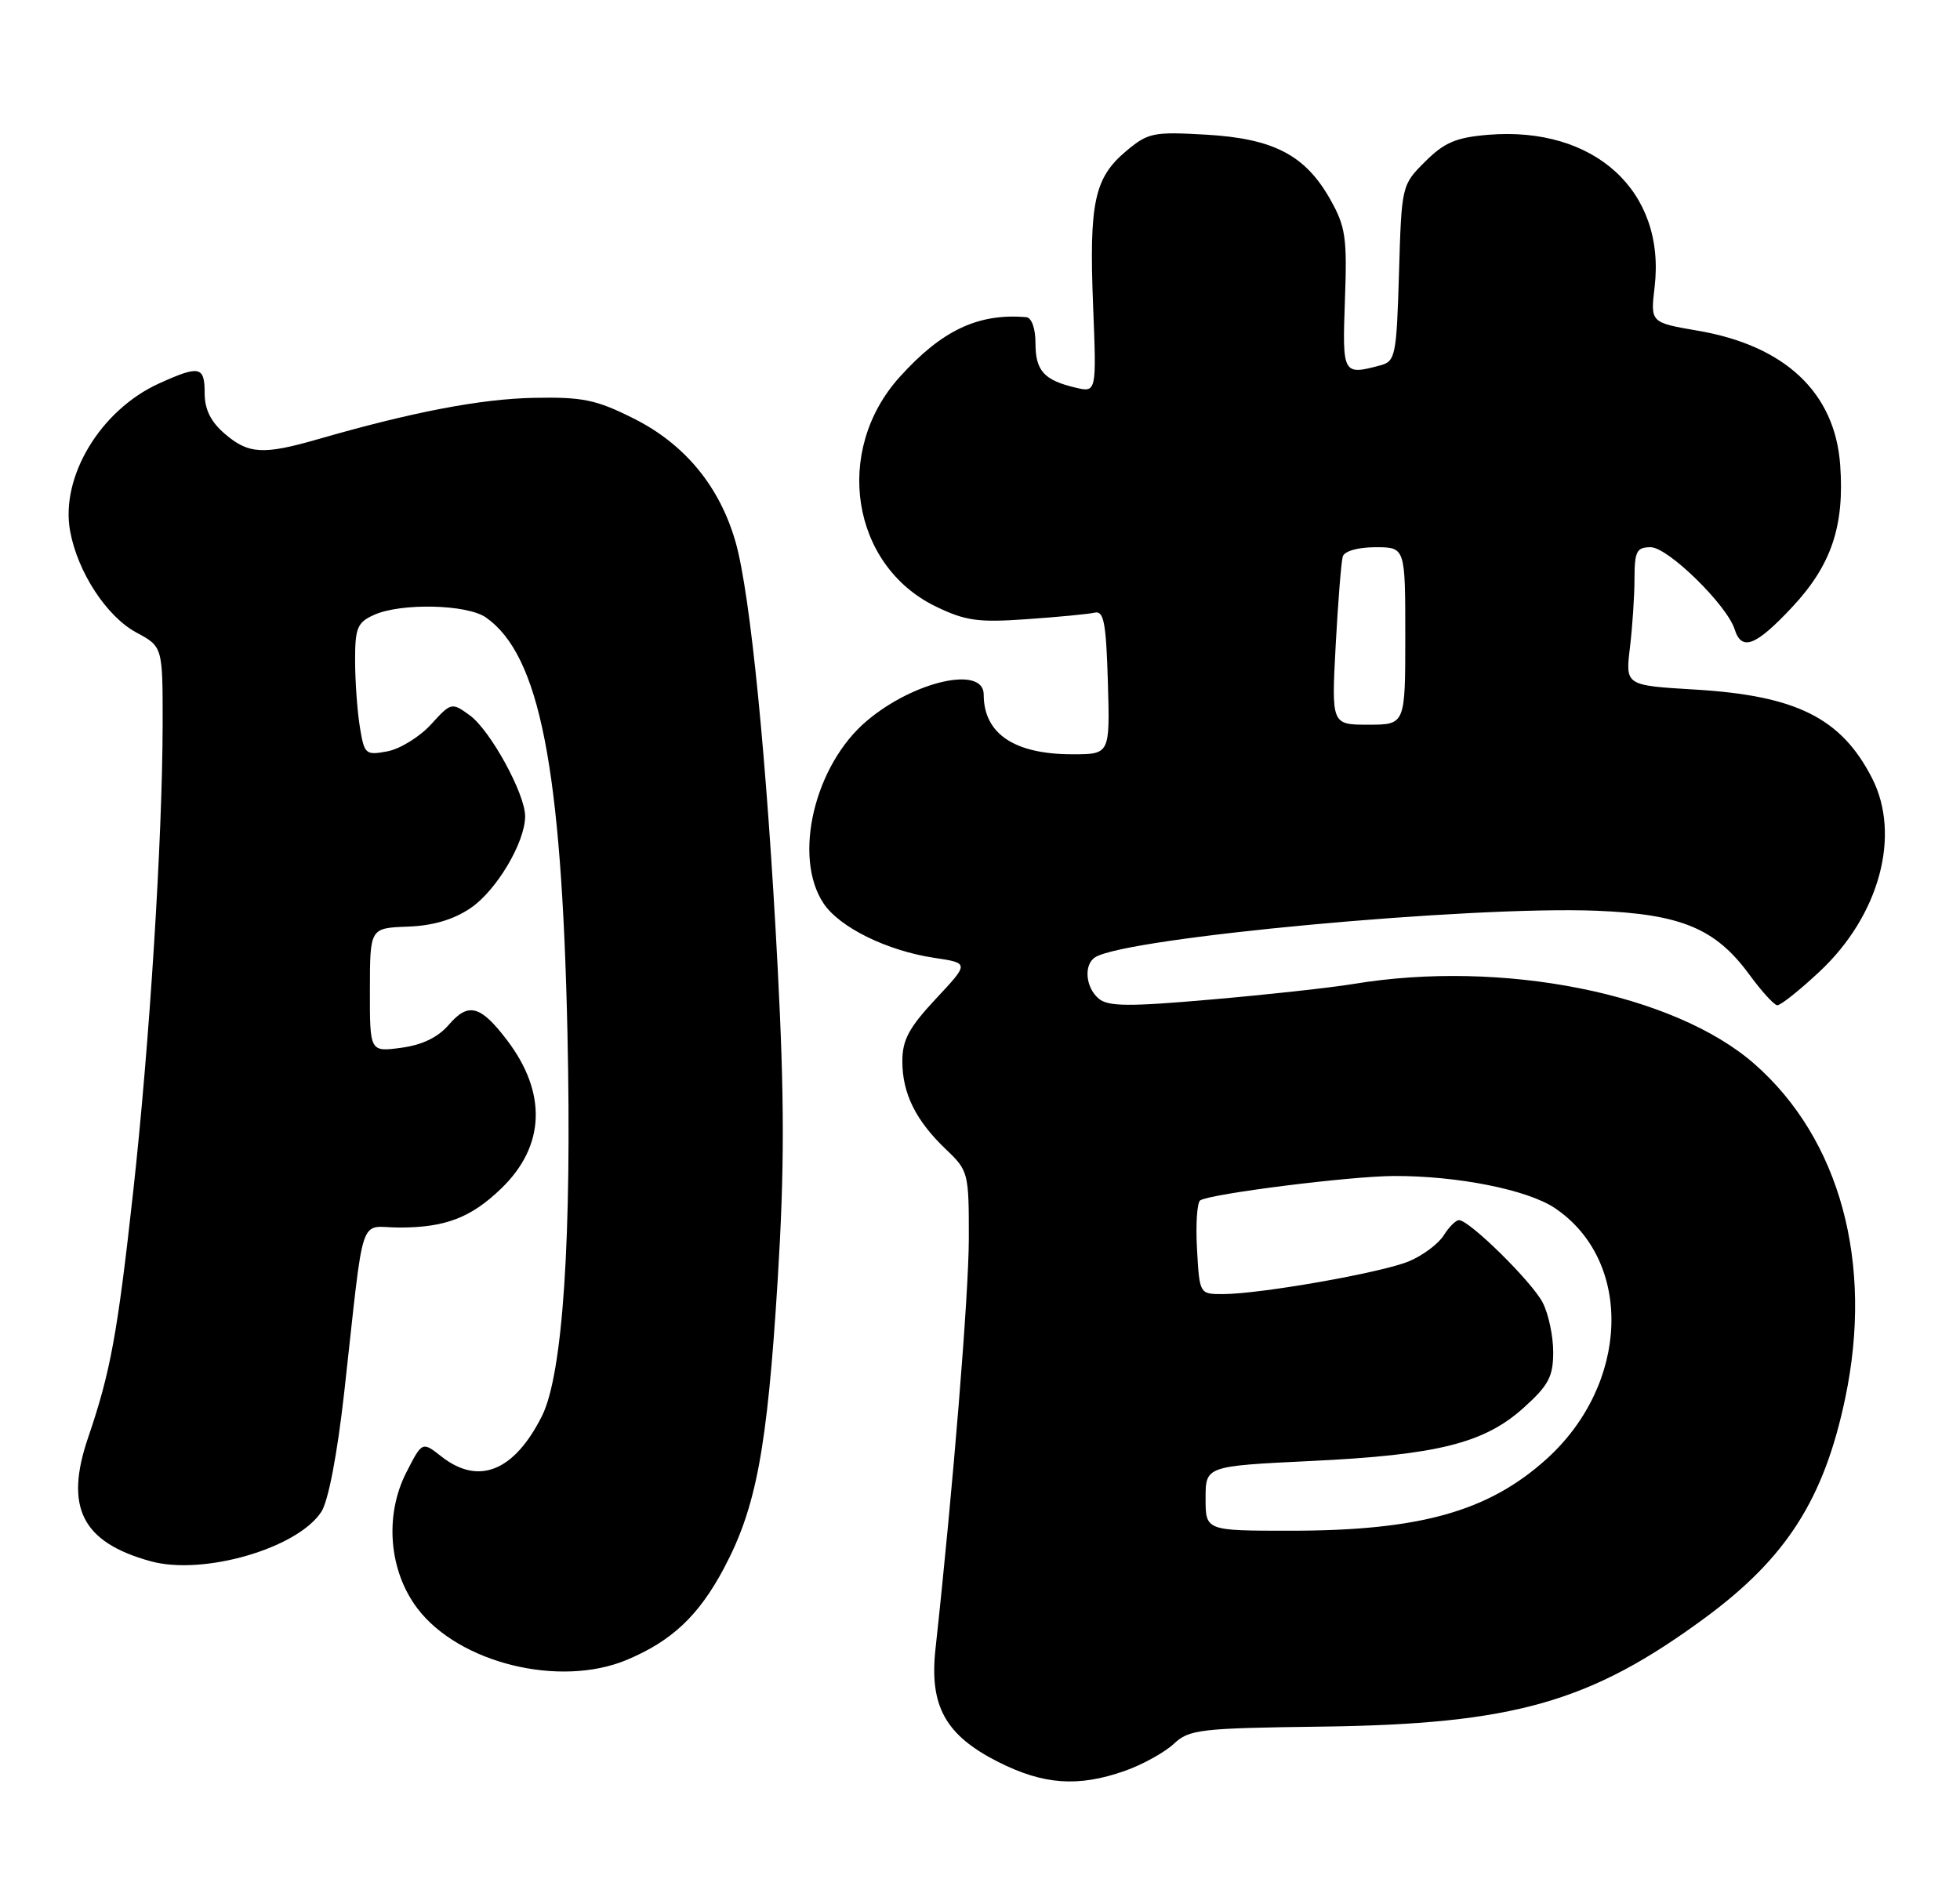 <?xml version="1.0" encoding="UTF-8" standalone="no"?>
<!DOCTYPE svg PUBLIC "-//W3C//DTD SVG 1.1//EN" "http://www.w3.org/Graphics/SVG/1.1/DTD/svg11.dtd" >
<svg xmlns="http://www.w3.org/2000/svg" xmlns:xlink="http://www.w3.org/1999/xlink" version="1.1" viewBox="0 0 265 256">
 <g >
 <path fill="currentColor"
d=" M 152.10 239.47 C 154.49 238.62 157.45 236.98 158.69 235.83 C 160.77 233.87 162.18 233.70 178.71 233.49 C 204.69 233.15 215.00 230.22 230.58 218.74 C 241.55 210.65 246.62 202.70 249.48 189.08 C 253.33 170.79 248.78 154.04 237.21 143.88 C 226.37 134.36 203.13 129.72 183.00 133.06 C 179.97 133.56 171.34 134.51 163.82 135.16 C 152.69 136.14 149.85 136.12 148.57 135.06 C 146.76 133.56 146.49 130.43 148.09 129.44 C 152.39 126.78 198.84 122.48 215.87 123.16 C 227.30 123.62 231.96 125.57 236.50 131.77 C 238.15 134.03 239.86 135.91 240.29 135.94 C 240.73 135.97 243.30 133.93 246.01 131.39 C 254.11 123.82 257.06 112.93 253.10 105.21 C 248.94 97.10 242.88 94.07 229.19 93.25 C 219.76 92.69 219.76 92.69 220.37 87.60 C 220.71 84.79 220.99 80.59 220.99 78.25 C 221.00 74.55 221.28 74.00 223.18 74.00 C 225.51 74.00 233.48 81.80 234.53 85.10 C 235.48 88.10 237.38 87.37 242.29 82.12 C 247.61 76.44 249.40 71.14 248.80 62.86 C 248.09 53.09 241.35 46.74 229.55 44.72 C 223.14 43.62 223.14 43.62 223.71 38.82 C 225.24 25.86 215.59 17.04 201.19 18.23 C 196.86 18.59 195.27 19.27 192.68 21.86 C 189.51 25.02 189.50 25.09 189.15 36.93 C 188.82 48.10 188.66 48.86 186.65 49.40 C 181.54 50.77 181.48 50.66 181.84 40.56 C 182.15 32.17 181.93 30.65 179.88 27.01 C 176.50 20.98 172.21 18.74 163.07 18.21 C 155.92 17.80 155.22 17.94 152.24 20.45 C 147.96 24.05 147.24 27.41 147.79 41.30 C 148.26 53.10 148.26 53.10 145.38 52.41 C 141.13 51.40 140.00 50.13 140.00 46.38 C 140.00 44.40 139.48 42.96 138.75 42.89 C 132.26 42.34 127.34 44.66 121.65 50.97 C 112.64 60.94 115.08 76.47 126.53 82.02 C 130.54 83.96 132.26 84.20 138.85 83.73 C 143.06 83.44 147.18 83.04 148.00 82.85 C 149.24 82.56 149.55 84.19 149.79 92.25 C 150.07 102.00 150.07 102.00 144.99 102.00 C 137.13 102.00 133.00 99.22 133.00 93.92 C 133.00 89.97 123.60 92.08 117.21 97.47 C 110.11 103.46 107.16 115.88 111.35 122.17 C 113.51 125.41 119.93 128.57 126.32 129.53 C 131.05 130.24 131.05 130.24 126.53 135.07 C 122.90 138.96 122.00 140.63 122.00 143.51 C 122.00 147.88 123.82 151.54 127.91 155.44 C 130.92 158.30 131.00 158.60 130.99 167.44 C 130.98 175.05 128.87 201.08 126.48 223.00 C 125.64 230.71 127.83 234.65 134.93 238.25 C 141.08 241.36 145.77 241.70 152.10 239.47 Z  M 84.73 224.47 C 90.81 221.93 94.46 218.50 97.86 212.11 C 102.24 203.89 103.73 195.96 105.14 173.19 C 106.07 158.17 106.07 148.75 105.14 130.77 C 103.69 102.91 101.46 80.35 99.46 73.32 C 97.31 65.78 92.58 60.04 85.65 56.58 C 80.58 54.04 78.78 53.67 72.15 53.80 C 64.97 53.95 55.80 55.70 43.00 59.39 C 35.59 61.53 33.59 61.41 30.39 58.66 C 28.49 57.03 27.67 55.36 27.67 53.16 C 27.67 49.52 26.98 49.37 21.49 51.86 C 13.58 55.46 8.14 64.49 9.48 71.82 C 10.49 77.35 14.41 83.37 18.43 85.53 C 22.00 87.45 22.00 87.45 21.99 97.98 C 21.96 113.43 20.23 141.03 18.01 161.13 C 15.88 180.42 14.94 185.53 11.92 194.39 C 8.69 203.84 11.08 208.57 20.38 211.13 C 27.48 213.08 40.20 209.40 43.44 204.45 C 44.39 202.99 45.59 196.73 46.54 188.29 C 49.34 163.17 48.40 166.00 54.00 166.00 C 60.21 166.00 63.68 164.67 67.77 160.72 C 73.72 154.98 73.99 147.79 68.53 140.63 C 64.96 135.94 63.32 135.51 60.69 138.57 C 59.22 140.28 57.09 141.31 54.25 141.69 C 50.00 142.26 50.00 142.26 50.01 133.88 C 50.02 125.50 50.02 125.50 55.10 125.31 C 58.53 125.19 61.30 124.37 63.61 122.81 C 67.12 120.44 71.00 113.91 71.00 110.38 C 71.00 107.33 66.27 98.72 63.50 96.72 C 61.07 94.96 60.99 94.98 58.27 97.97 C 56.74 99.64 54.10 101.27 52.40 101.60 C 49.43 102.16 49.26 102.02 48.66 98.35 C 48.31 96.23 48.02 92.21 48.01 89.41 C 48.00 84.92 48.30 84.18 50.55 83.16 C 54.18 81.51 63.14 81.71 65.70 83.50 C 72.95 88.58 75.93 103.73 76.72 139.59 C 77.33 167.35 76.10 185.87 73.27 191.50 C 69.51 198.98 64.70 200.91 59.68 196.96 C 57.08 194.92 57.08 194.92 54.93 199.13 C 51.96 204.96 52.58 212.45 56.46 217.54 C 62.09 224.92 75.68 228.25 84.73 224.47 Z  M 163.00 202.63 C 163.00 198.26 163.00 198.26 177.25 197.57 C 194.40 196.75 200.70 195.17 206.04 190.34 C 209.38 187.33 210.00 186.15 210.00 182.83 C 210.00 180.67 209.36 177.66 208.58 176.15 C 207.12 173.33 198.67 165.00 197.26 165.00 C 196.83 165.00 195.90 165.93 195.19 167.07 C 194.47 168.21 192.37 169.78 190.51 170.56 C 186.84 172.10 170.42 174.99 165.34 175.00 C 162.18 175.00 162.18 175.00 161.84 168.90 C 161.65 165.55 161.85 162.59 162.28 162.32 C 163.75 161.42 182.48 159.06 188.42 159.03 C 197.01 158.99 206.53 160.88 210.24 163.38 C 220.88 170.56 220.31 187.19 209.08 197.32 C 201.21 204.41 191.95 207.00 174.45 207.00 C 163.00 207.00 163.00 207.00 163.00 202.63 Z  M 180.59 87.25 C 180.91 81.34 181.34 75.94 181.55 75.25 C 181.78 74.52 183.62 74.00 185.97 74.00 C 190.00 74.00 190.00 74.00 190.00 86.00 C 190.00 98.00 190.00 98.00 185.01 98.00 C 180.02 98.00 180.02 98.00 180.59 87.25 Z "/>
</g>
</svg>